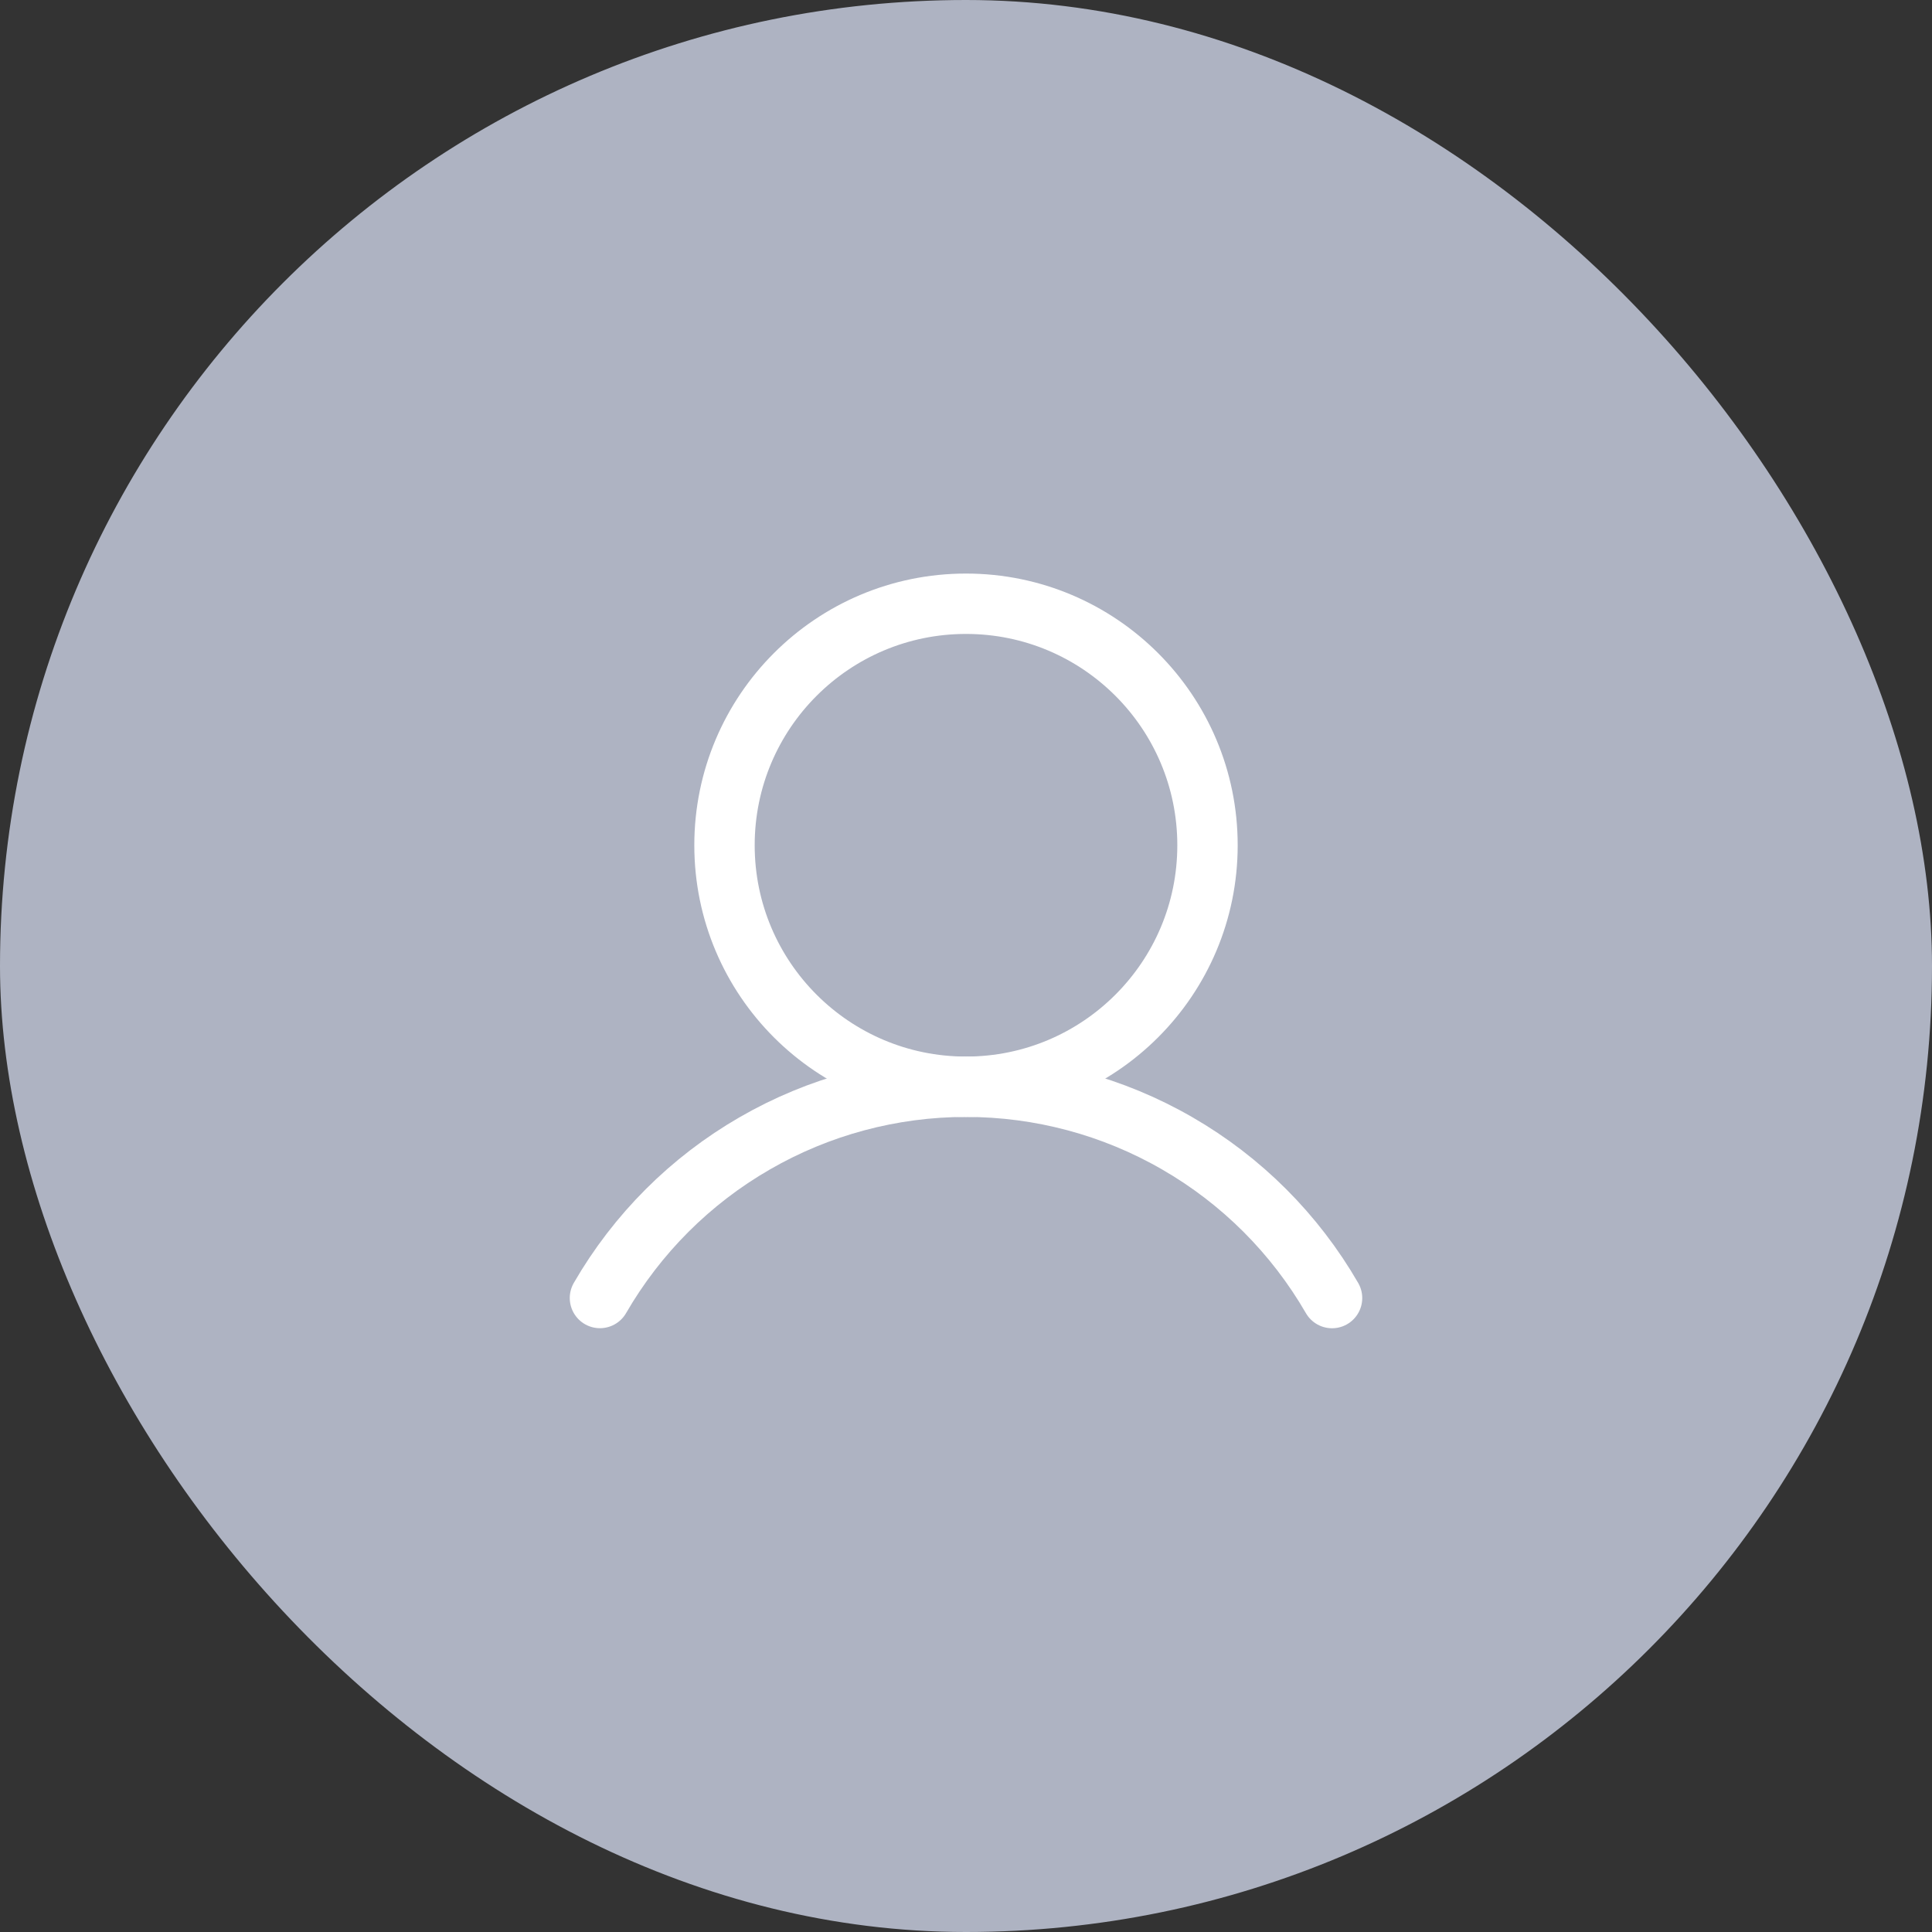 <svg width="32" height="32" viewBox="0 0 32 32" fill="none" xmlns="http://www.w3.org/2000/svg">
    <rect x="0" y="0" width="32" height="32" fill="#333333" stroke="none"/>
    <rect width="32" height="32" rx="16" fill="#AEB3C2"/>
    <path d="M16 18C18.209 18 20 16.209 20 14C20 11.791 18.209 10 16 10C13.791 10 12 11.791 12 14C12 16.209 13.791 18 16 18Z" stroke="white" stroke-miterlimit="10"/>
    <path d="M9.937 21.499C10.552 20.435 11.435 19.552 12.5 18.938C13.564 18.323 14.771 18 16 18C17.229 18 18.436 18.323 19.5 18.938C20.565 19.552 21.448 20.436 22.063 21.5" stroke="white" stroke-linecap="round" stroke-linejoin="round"/>
</svg>

